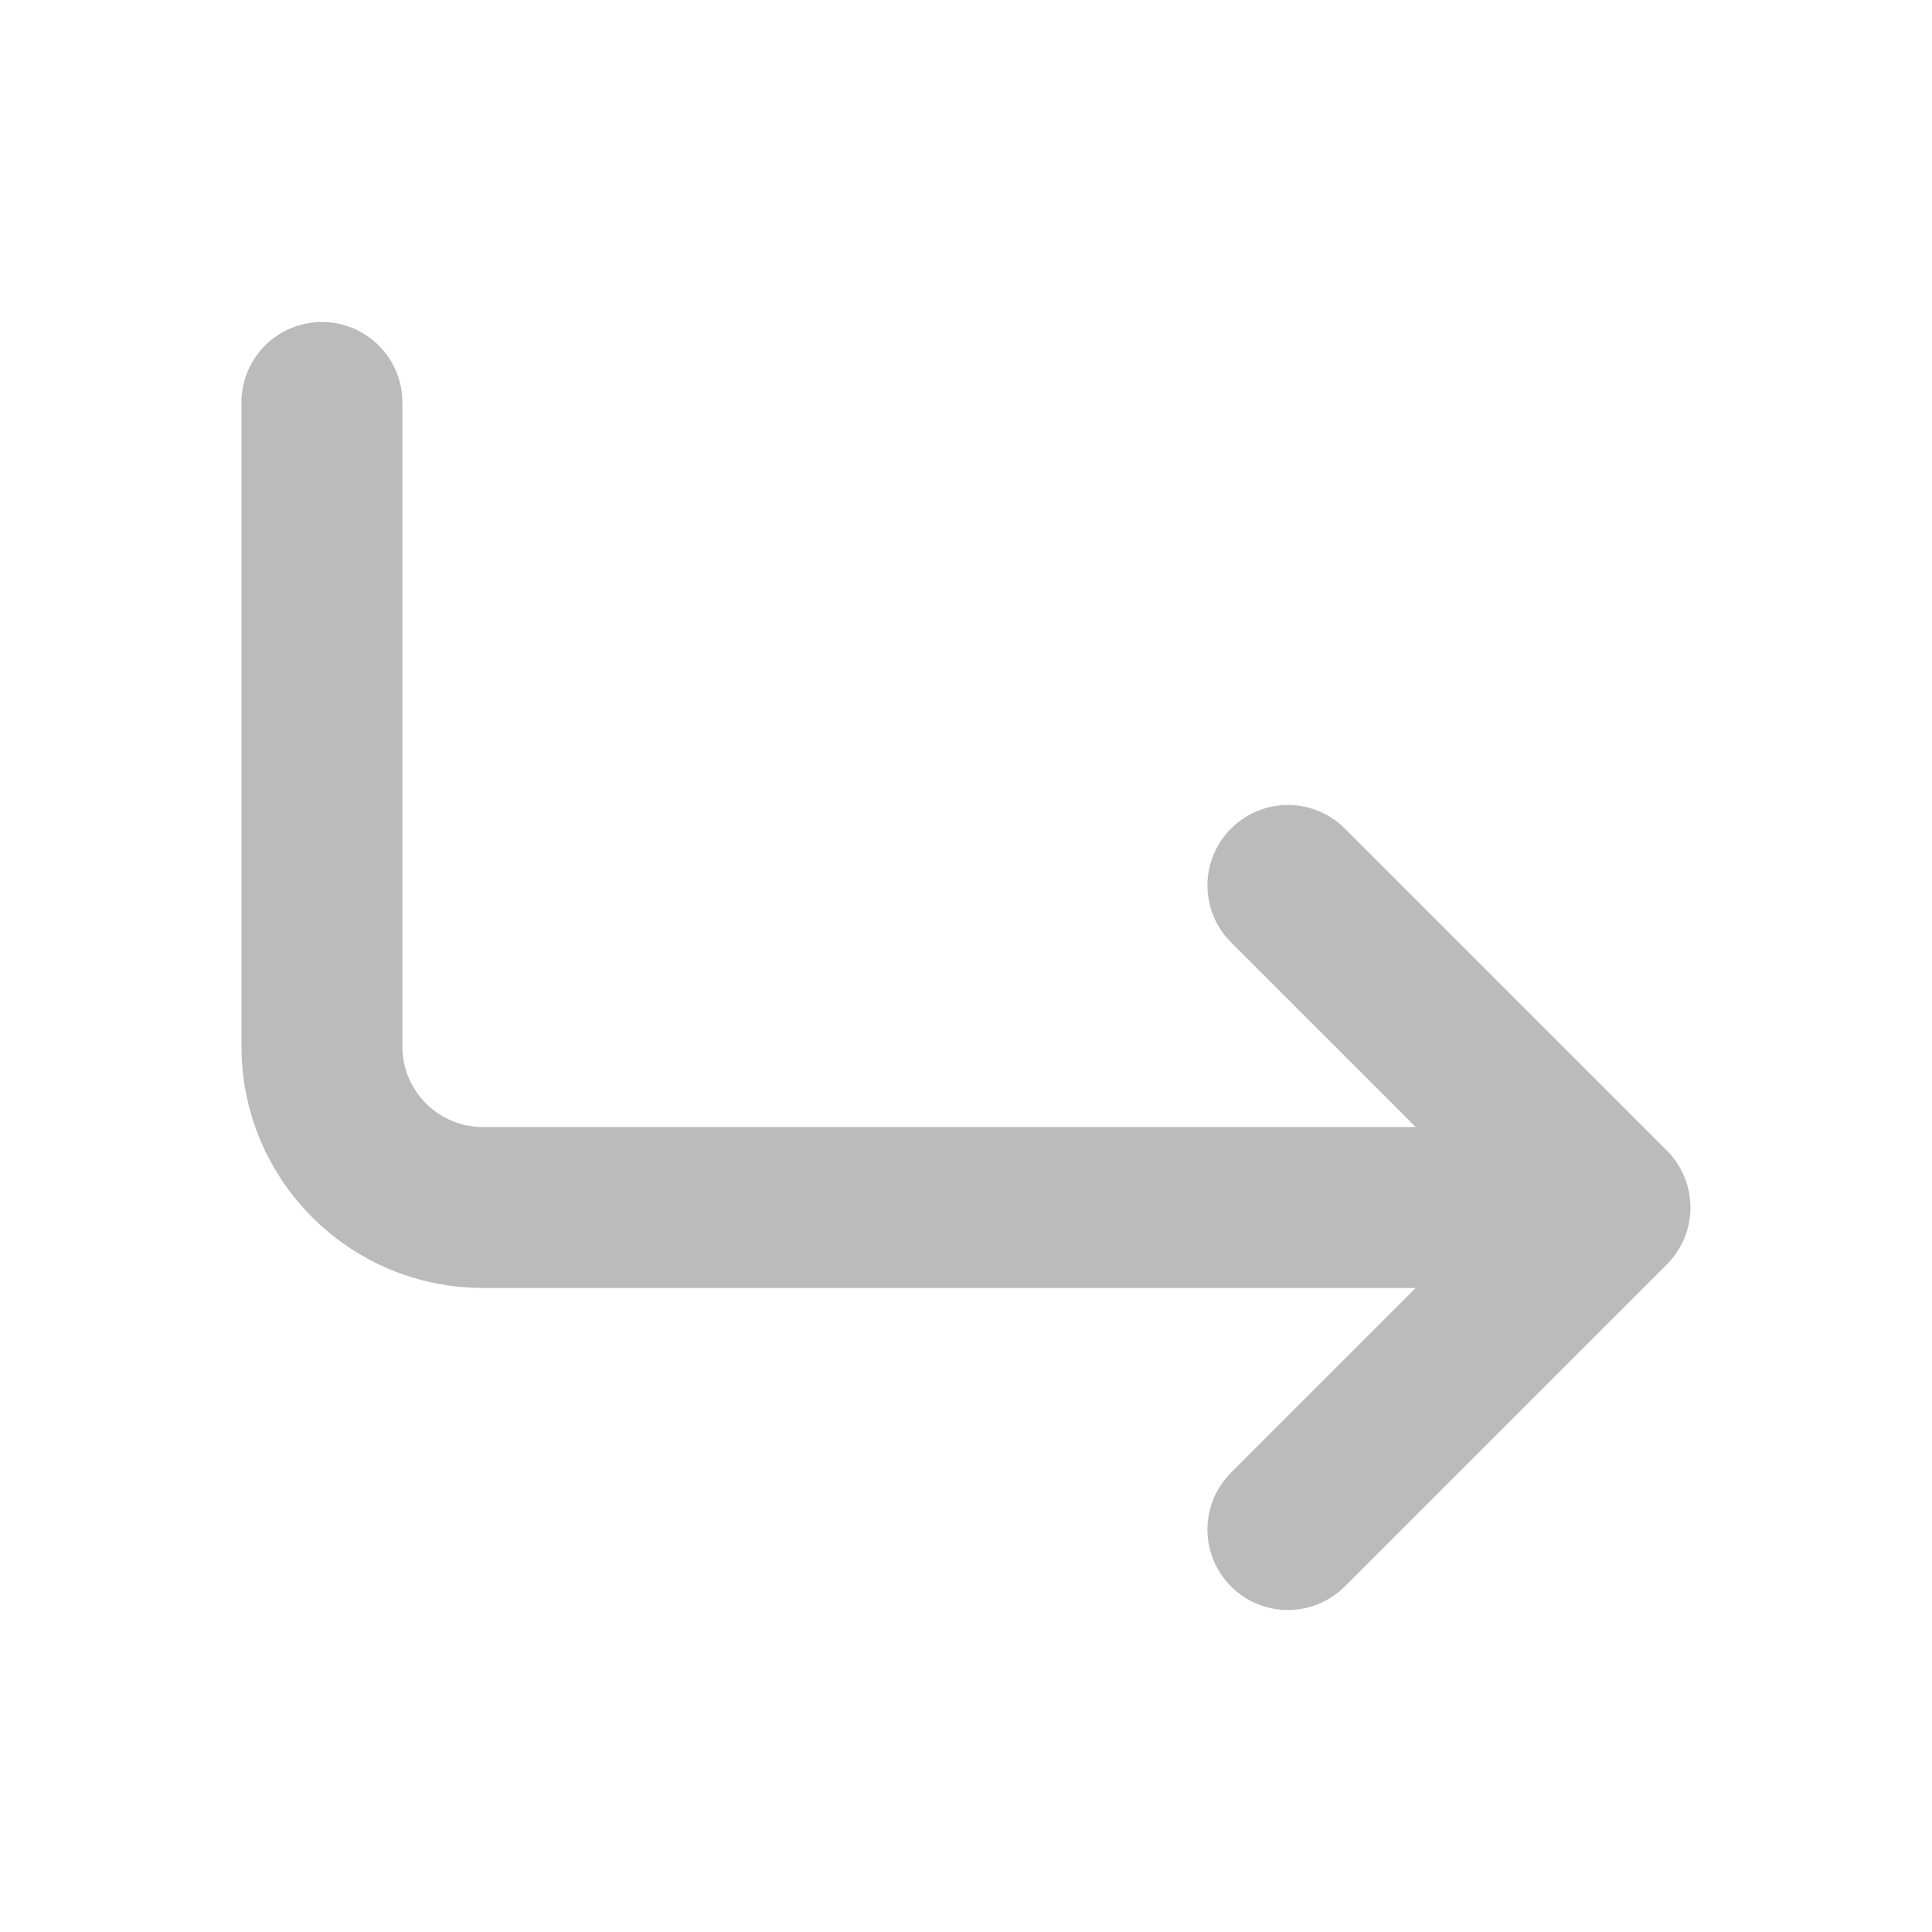 <svg width="16" height="16" viewBox="0 0 16 16" fill="none" xmlns="http://www.w3.org/2000/svg">
<path d="M2.666 3.333V8.667C2.666 9.403 3.263 10 3.999 10H12.666M10.666 7.333L13.333 10L10.666 12.667" stroke="black" stroke-opacity="0.267" stroke-width="1.333" stroke-linecap="round" stroke-linejoin="round"/>
</svg>
